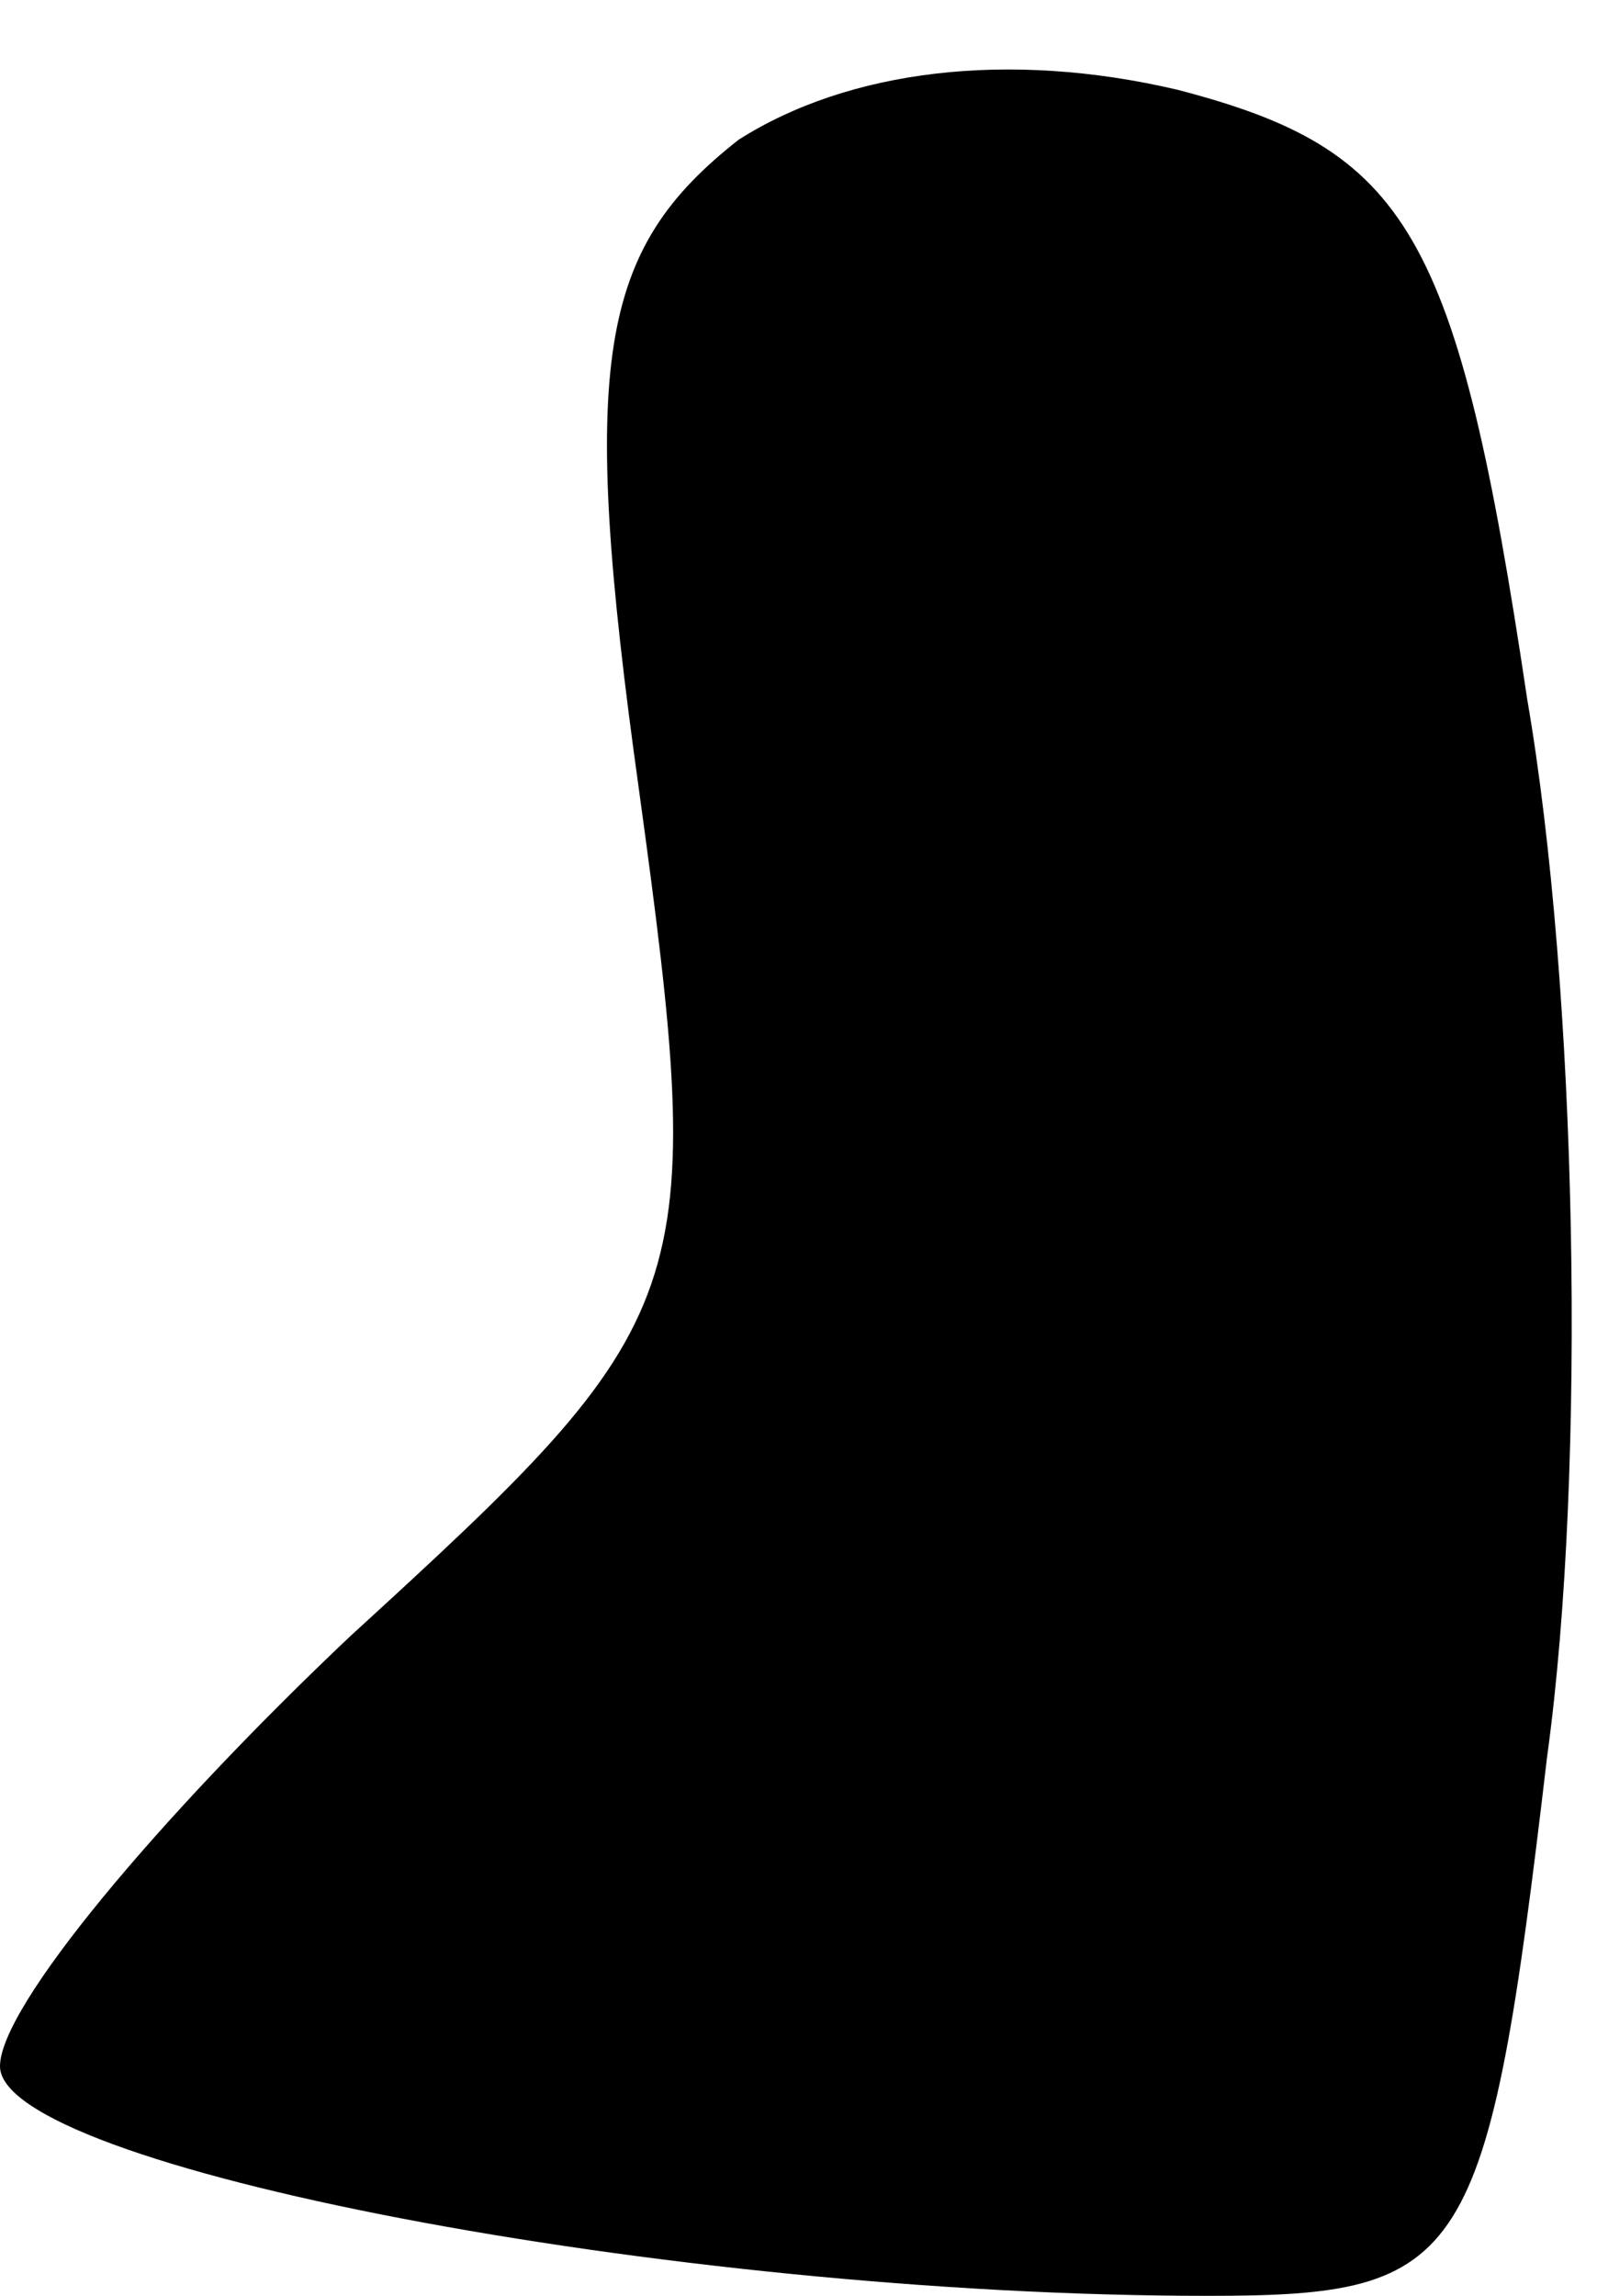<?xml version="1.0" standalone="no"?>
<!DOCTYPE svg PUBLIC "-//W3C//DTD SVG 20010904//EN"
 "http://www.w3.org/TR/2001/REC-SVG-20010904/DTD/svg10.dtd">
<svg version="1.0" xmlns="http://www.w3.org/2000/svg"
 width="16pt" height="23pt" viewBox="0 0 16 23"
 preserveAspectRatio="xMidYMid meet">
<g transform="translate(0,23) scale(0.1,-0.1)"
fill="#000000" stroke="none">
<path fill="#000000" stroke="none" d="M74 216 c-14 -11 -16 -22 -10 -65 7
-51 6 -53 -29 -85 -19 -18 -35 -37 -35 -43 0 -10 67 -23 121 -23 26 0 28 3 34
54 4 29 3 77 -2 106 -7 47 -12 55 -35 61 -17 4 -33 2 -44 -5z"/>
</g>
</svg>
